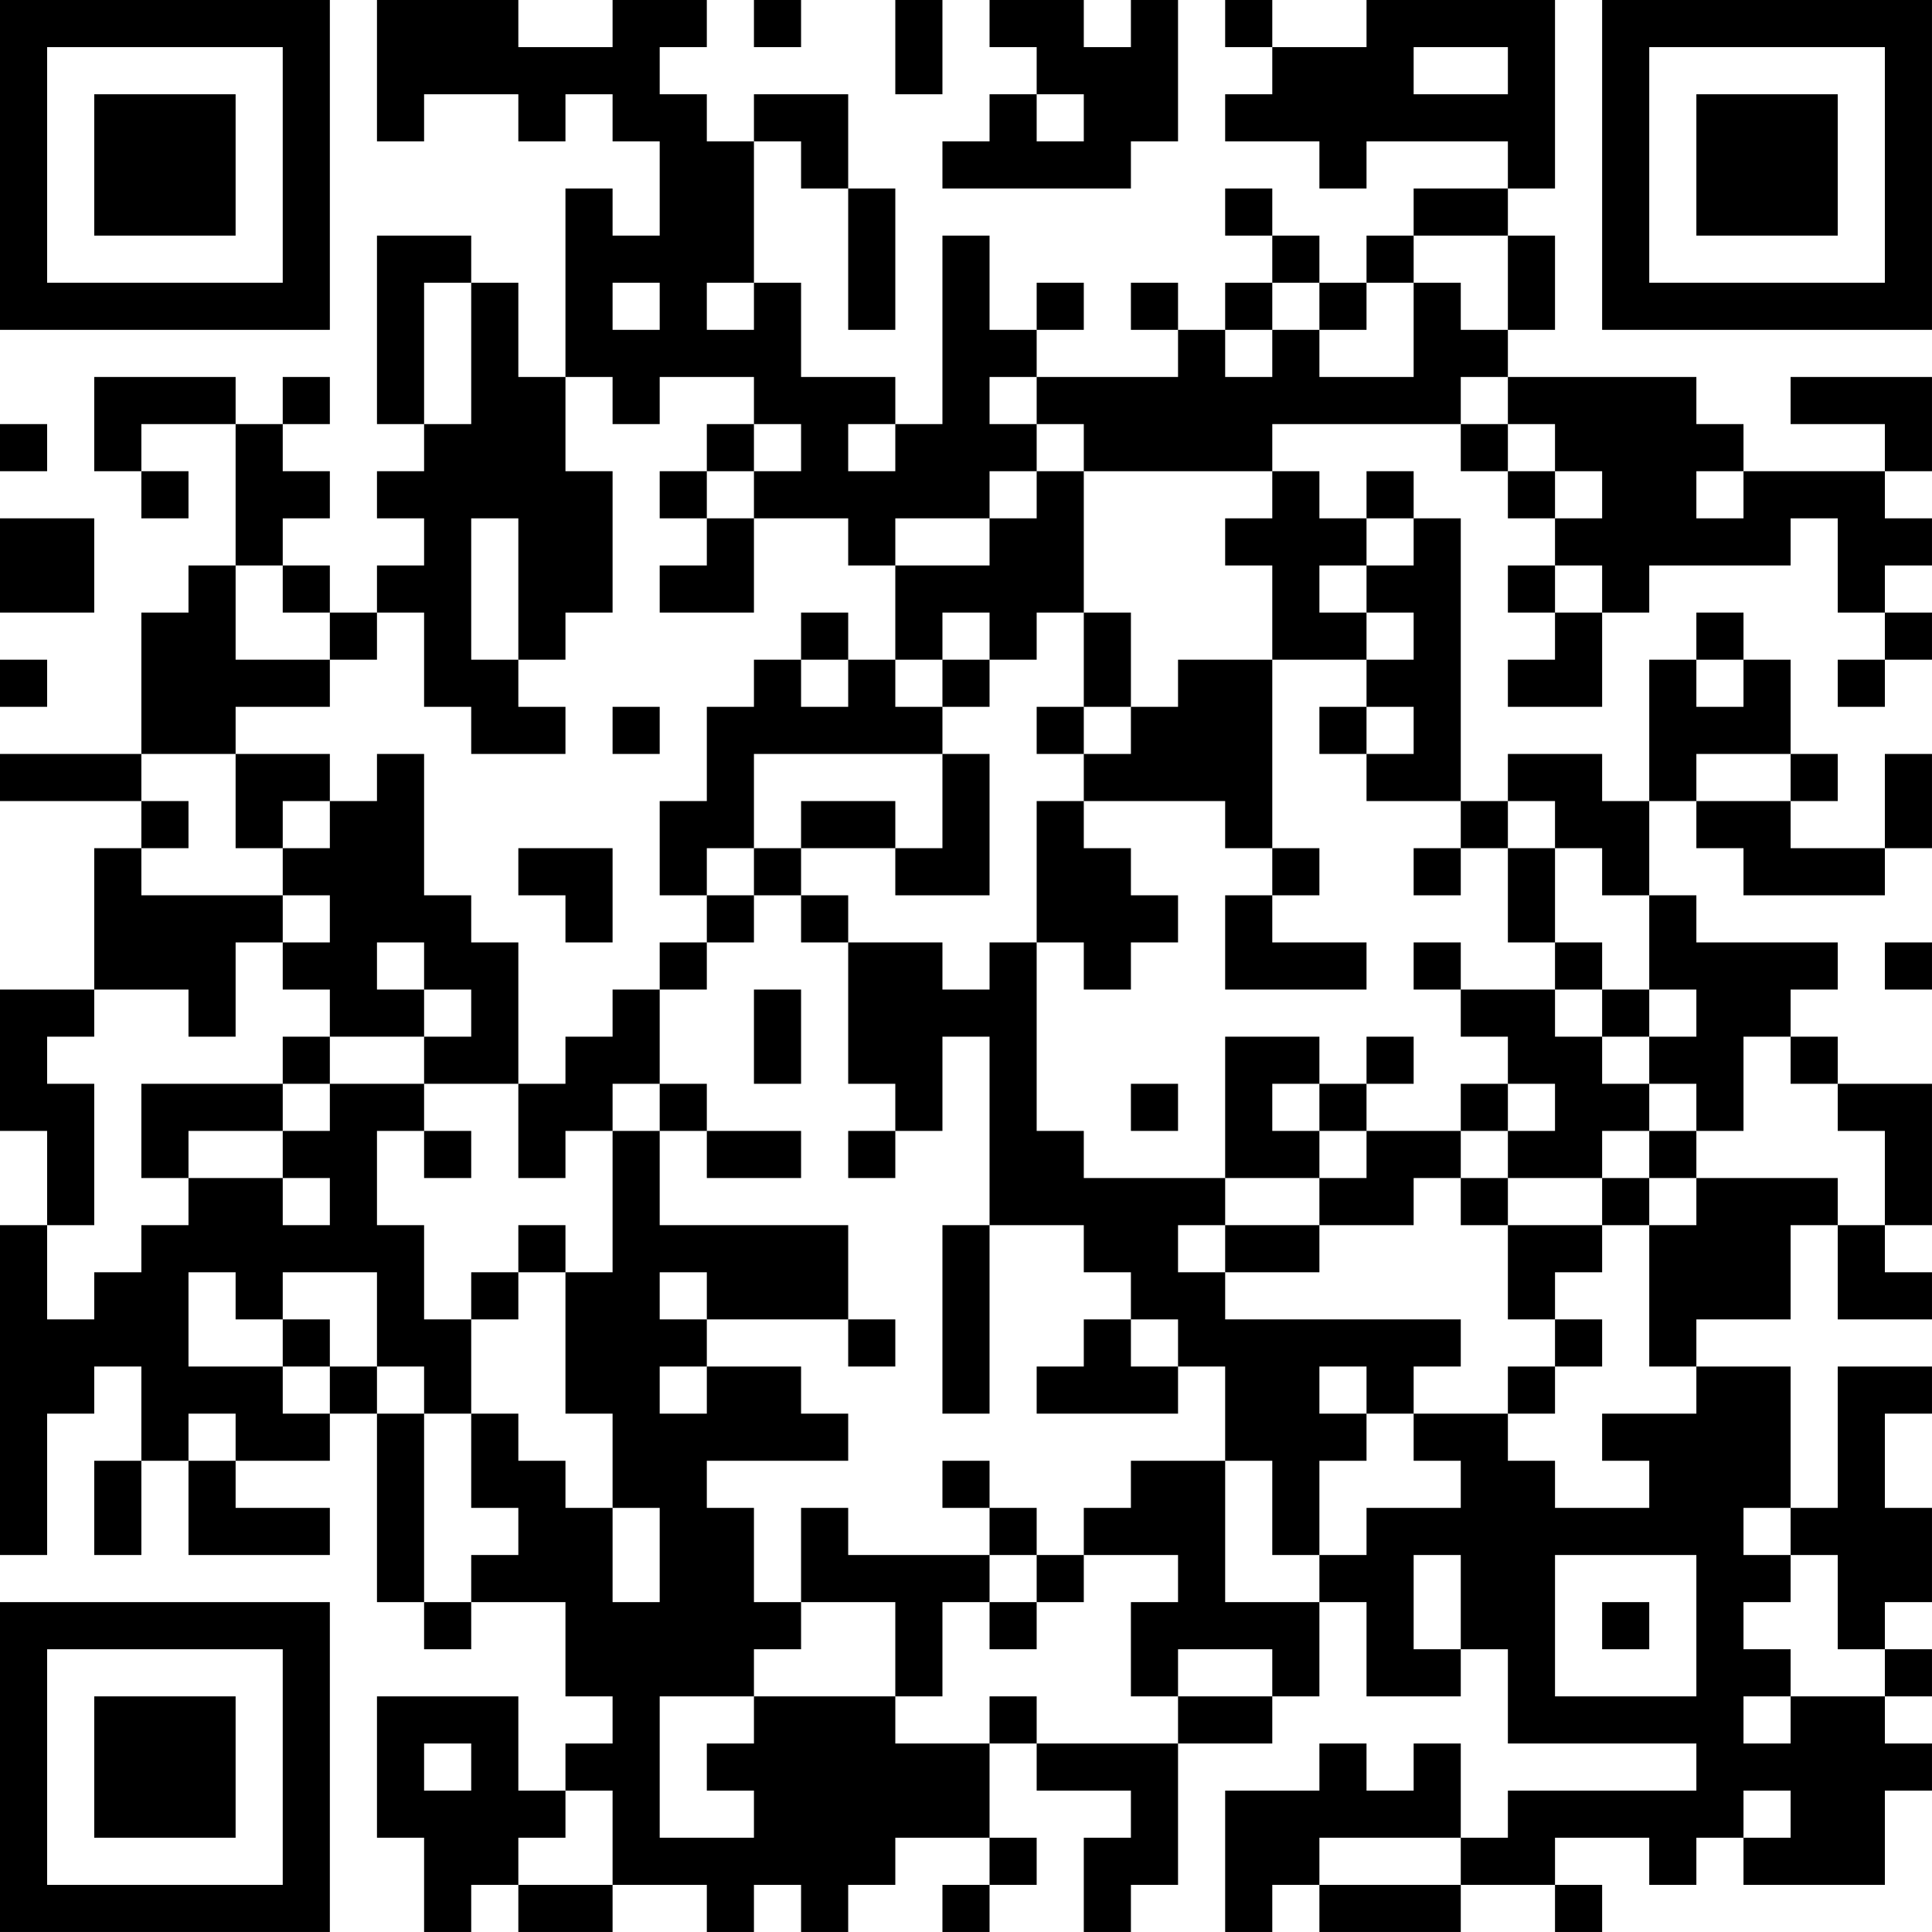 <?xml version="1.0" encoding="UTF-8"?>
<svg xmlns="http://www.w3.org/2000/svg" version="1.1" width="200" height="200" viewBox="0 0 200 200"><rect x="0" y="0" width="200" height="200" fill="#ffffff"/><g transform="scale(4.878)"><g transform="translate(0,0)"><path fill-rule="evenodd" d="M8 0L8 3L9 3L9 2L11 2L11 3L12 3L12 2L13 2L13 3L14 3L14 5L13 5L13 4L12 4L12 8L11 8L11 6L10 6L10 5L8 5L8 9L9 9L9 10L8 10L8 11L9 11L9 12L8 12L8 13L7 13L7 12L6 12L6 11L7 11L7 10L6 10L6 9L7 9L7 8L6 8L6 9L5 9L5 8L2 8L2 10L3 10L3 11L4 11L4 10L3 10L3 9L5 9L5 12L4 12L4 13L3 13L3 16L0 16L0 17L3 17L3 18L2 18L2 21L0 21L0 24L1 24L1 26L0 26L0 33L1 33L1 30L2 30L2 29L3 29L3 31L2 31L2 33L3 33L3 31L4 31L4 33L7 33L7 32L5 32L5 31L7 31L7 30L8 30L8 34L9 34L9 35L10 35L10 34L12 34L12 36L13 36L13 37L12 37L12 38L11 38L11 36L8 36L8 39L9 39L9 41L10 41L10 40L11 40L11 41L13 41L13 40L15 40L15 41L16 41L16 40L17 40L17 41L18 41L18 40L19 40L19 39L21 39L21 40L20 40L20 41L21 41L21 40L22 40L22 39L21 39L21 37L22 37L22 38L24 38L24 39L23 39L23 41L24 41L24 40L25 40L25 37L27 37L27 36L28 36L28 34L29 34L29 36L31 36L31 35L32 35L32 37L36 37L36 38L32 38L32 39L31 39L31 37L30 37L30 38L29 38L29 37L28 37L28 38L26 38L26 41L27 41L27 40L28 40L28 41L31 41L31 40L33 40L33 41L34 41L34 40L33 40L33 39L35 39L35 40L36 40L36 39L37 39L37 40L40 40L40 38L41 38L41 37L40 37L40 36L41 36L41 35L40 35L40 34L41 34L41 32L40 32L40 30L41 30L41 29L39 29L39 32L38 32L38 29L36 29L36 28L38 28L38 26L39 26L39 28L41 28L41 27L40 27L40 26L41 26L41 23L39 23L39 22L38 22L38 21L39 21L39 20L36 20L36 19L35 19L35 17L36 17L36 18L37 18L37 19L40 19L40 18L41 18L41 16L40 16L40 18L38 18L38 17L39 17L39 16L38 16L38 14L37 14L37 13L36 13L36 14L35 14L35 17L34 17L34 16L32 16L32 17L31 17L31 11L30 11L30 10L29 10L29 11L28 11L28 10L27 10L27 9L31 9L31 10L32 10L32 11L33 11L33 12L32 12L32 13L33 13L33 14L32 14L32 15L34 15L34 13L35 13L35 12L38 12L38 11L39 11L39 13L40 13L40 14L39 14L39 15L40 15L40 14L41 14L41 13L40 13L40 12L41 12L41 11L40 11L40 10L41 10L41 8L38 8L38 9L40 9L40 10L37 10L37 9L36 9L36 8L32 8L32 7L33 7L33 5L32 5L32 4L33 4L33 0L29 0L29 1L27 1L27 0L26 0L26 1L27 1L27 2L26 2L26 3L28 3L28 4L29 4L29 3L32 3L32 4L30 4L30 5L29 5L29 6L28 6L28 5L27 5L27 4L26 4L26 5L27 5L27 6L26 6L26 7L25 7L25 6L24 6L24 7L25 7L25 8L22 8L22 7L23 7L23 6L22 6L22 7L21 7L21 5L20 5L20 9L19 9L19 8L17 8L17 6L16 6L16 3L17 3L17 4L18 4L18 7L19 7L19 4L18 4L18 2L16 2L16 3L15 3L15 2L14 2L14 1L15 1L15 0L13 0L13 1L11 1L11 0ZM16 0L16 1L17 1L17 0ZM19 0L19 2L20 2L20 0ZM21 0L21 1L22 1L22 2L21 2L21 3L20 3L20 4L24 4L24 3L25 3L25 0L24 0L24 1L23 1L23 0ZM30 1L30 2L32 2L32 1ZM22 2L22 3L23 3L23 2ZM30 5L30 6L29 6L29 7L28 7L28 6L27 6L27 7L26 7L26 8L27 8L27 7L28 7L28 8L30 8L30 6L31 6L31 7L32 7L32 5ZM9 6L9 9L10 9L10 6ZM13 6L13 7L14 7L14 6ZM15 6L15 7L16 7L16 6ZM12 8L12 10L13 10L13 13L12 13L12 14L11 14L11 11L10 11L10 14L11 14L11 15L12 15L12 16L10 16L10 15L9 15L9 13L8 13L8 14L7 14L7 13L6 13L6 12L5 12L5 14L7 14L7 15L5 15L5 16L3 16L3 17L4 17L4 18L3 18L3 19L6 19L6 20L5 20L5 22L4 22L4 21L2 21L2 22L1 22L1 23L2 23L2 26L1 26L1 28L2 28L2 27L3 27L3 26L4 26L4 25L6 25L6 26L7 26L7 25L6 25L6 24L7 24L7 23L9 23L9 24L8 24L8 26L9 26L9 28L10 28L10 30L9 30L9 29L8 29L8 27L6 27L6 28L5 28L5 27L4 27L4 29L6 29L6 30L7 30L7 29L8 29L8 30L9 30L9 34L10 34L10 33L11 33L11 32L10 32L10 30L11 30L11 31L12 31L12 32L13 32L13 34L14 34L14 32L13 32L13 30L12 30L12 27L13 27L13 24L14 24L14 26L18 26L18 28L15 28L15 27L14 27L14 28L15 28L15 29L14 29L14 30L15 30L15 29L17 29L17 30L18 30L18 31L15 31L15 32L16 32L16 34L17 34L17 35L16 35L16 36L14 36L14 39L16 39L16 38L15 38L15 37L16 37L16 36L19 36L19 37L21 37L21 36L22 36L22 37L25 37L25 36L27 36L27 35L25 35L25 36L24 36L24 34L25 34L25 33L23 33L23 32L24 32L24 31L26 31L26 34L28 34L28 33L29 33L29 32L31 32L31 31L30 31L30 30L32 30L32 31L33 31L33 32L35 32L35 31L34 31L34 30L36 30L36 29L35 29L35 26L36 26L36 25L39 25L39 26L40 26L40 24L39 24L39 23L38 23L38 22L37 22L37 24L36 24L36 23L35 23L35 22L36 22L36 21L35 21L35 19L34 19L34 18L33 18L33 17L32 17L32 18L31 18L31 17L29 17L29 16L30 16L30 15L29 15L29 14L30 14L30 13L29 13L29 12L30 12L30 11L29 11L29 12L28 12L28 13L29 13L29 14L27 14L27 12L26 12L26 11L27 11L27 10L23 10L23 9L22 9L22 8L21 8L21 9L22 9L22 10L21 10L21 11L19 11L19 12L18 12L18 11L16 11L16 10L17 10L17 9L16 9L16 8L14 8L14 9L13 9L13 8ZM31 8L31 9L32 9L32 10L33 10L33 11L34 11L34 10L33 10L33 9L32 9L32 8ZM0 9L0 10L1 10L1 9ZM15 9L15 10L14 10L14 11L15 11L15 12L14 12L14 13L16 13L16 11L15 11L15 10L16 10L16 9ZM18 9L18 10L19 10L19 9ZM22 10L22 11L21 11L21 12L19 12L19 14L18 14L18 13L17 13L17 14L16 14L16 15L15 15L15 17L14 17L14 19L15 19L15 20L14 20L14 21L13 21L13 22L12 22L12 23L11 23L11 20L10 20L10 19L9 19L9 16L8 16L8 17L7 17L7 16L5 16L5 18L6 18L6 19L7 19L7 20L6 20L6 21L7 21L7 22L6 22L6 23L3 23L3 25L4 25L4 24L6 24L6 23L7 23L7 22L9 22L9 23L11 23L11 25L12 25L12 24L13 24L13 23L14 23L14 24L15 24L15 25L17 25L17 24L15 24L15 23L14 23L14 21L15 21L15 20L16 20L16 19L17 19L17 20L18 20L18 23L19 23L19 24L18 24L18 25L19 25L19 24L20 24L20 22L21 22L21 26L20 26L20 30L21 30L21 26L23 26L23 27L24 27L24 28L23 28L23 29L22 29L22 30L25 30L25 29L26 29L26 31L27 31L27 33L28 33L28 31L29 31L29 30L30 30L30 29L31 29L31 28L26 28L26 27L28 27L28 26L30 26L30 25L31 25L31 26L32 26L32 28L33 28L33 29L32 29L32 30L33 30L33 29L34 29L34 28L33 28L33 27L34 27L34 26L35 26L35 25L36 25L36 24L35 24L35 23L34 23L34 22L35 22L35 21L34 21L34 20L33 20L33 18L32 18L32 20L33 20L33 21L31 21L31 20L30 20L30 21L31 21L31 22L32 22L32 23L31 23L31 24L29 24L29 23L30 23L30 22L29 22L29 23L28 23L28 22L26 22L26 25L23 25L23 24L22 24L22 20L23 20L23 21L24 21L24 20L25 20L25 19L24 19L24 18L23 18L23 17L26 17L26 18L27 18L27 19L26 19L26 21L29 21L29 20L27 20L27 19L28 19L28 18L27 18L27 14L25 14L25 15L24 15L24 13L23 13L23 10ZM36 10L36 11L37 11L37 10ZM0 11L0 13L2 13L2 11ZM33 12L33 13L34 13L34 12ZM20 13L20 14L19 14L19 15L20 15L20 16L16 16L16 18L15 18L15 19L16 19L16 18L17 18L17 19L18 19L18 20L20 20L20 21L21 21L21 20L22 20L22 17L23 17L23 16L24 16L24 15L23 15L23 13L22 13L22 14L21 14L21 13ZM0 14L0 15L1 15L1 14ZM17 14L17 15L18 15L18 14ZM20 14L20 15L21 15L21 14ZM36 14L36 15L37 15L37 14ZM13 15L13 16L14 16L14 15ZM22 15L22 16L23 16L23 15ZM28 15L28 16L29 16L29 15ZM20 16L20 18L19 18L19 17L17 17L17 18L19 18L19 19L21 19L21 16ZM36 16L36 17L38 17L38 16ZM6 17L6 18L7 18L7 17ZM11 18L11 19L12 19L12 20L13 20L13 18ZM30 18L30 19L31 19L31 18ZM8 20L8 21L9 21L9 22L10 22L10 21L9 21L9 20ZM40 20L40 21L41 21L41 20ZM16 21L16 23L17 23L17 21ZM33 21L33 22L34 22L34 21ZM24 23L24 24L25 24L25 23ZM27 23L27 24L28 24L28 25L26 25L26 26L25 26L25 27L26 27L26 26L28 26L28 25L29 25L29 24L28 24L28 23ZM32 23L32 24L31 24L31 25L32 25L32 26L34 26L34 25L35 25L35 24L34 24L34 25L32 25L32 24L33 24L33 23ZM9 24L9 25L10 25L10 24ZM11 26L11 27L10 27L10 28L11 28L11 27L12 27L12 26ZM6 28L6 29L7 29L7 28ZM18 28L18 29L19 29L19 28ZM24 28L24 29L25 29L25 28ZM28 29L28 30L29 30L29 29ZM4 30L4 31L5 31L5 30ZM20 31L20 32L21 32L21 33L18 33L18 32L17 32L17 34L19 34L19 36L20 36L20 34L21 34L21 35L22 35L22 34L23 34L23 33L22 33L22 32L21 32L21 31ZM37 32L37 33L38 33L38 34L37 34L37 35L38 35L38 36L37 36L37 37L38 37L38 36L40 36L40 35L39 35L39 33L38 33L38 32ZM21 33L21 34L22 34L22 33ZM30 33L30 35L31 35L31 33ZM33 33L33 36L36 36L36 33ZM34 34L34 35L35 35L35 34ZM9 37L9 38L10 38L10 37ZM12 38L12 39L11 39L11 40L13 40L13 38ZM37 38L37 39L38 39L38 38ZM28 39L28 40L31 40L31 39ZM0 0L0 7L7 7L7 0ZM1 1L1 6L6 6L6 1ZM2 2L2 5L5 5L5 2ZM34 0L34 7L41 7L41 0ZM35 1L35 6L40 6L40 1ZM36 2L36 5L39 5L39 2ZM0 34L0 41L7 41L7 34ZM1 35L1 40L6 40L6 35ZM2 36L2 39L5 39L5 36Z" fill="#000000"/></g></g></svg>
